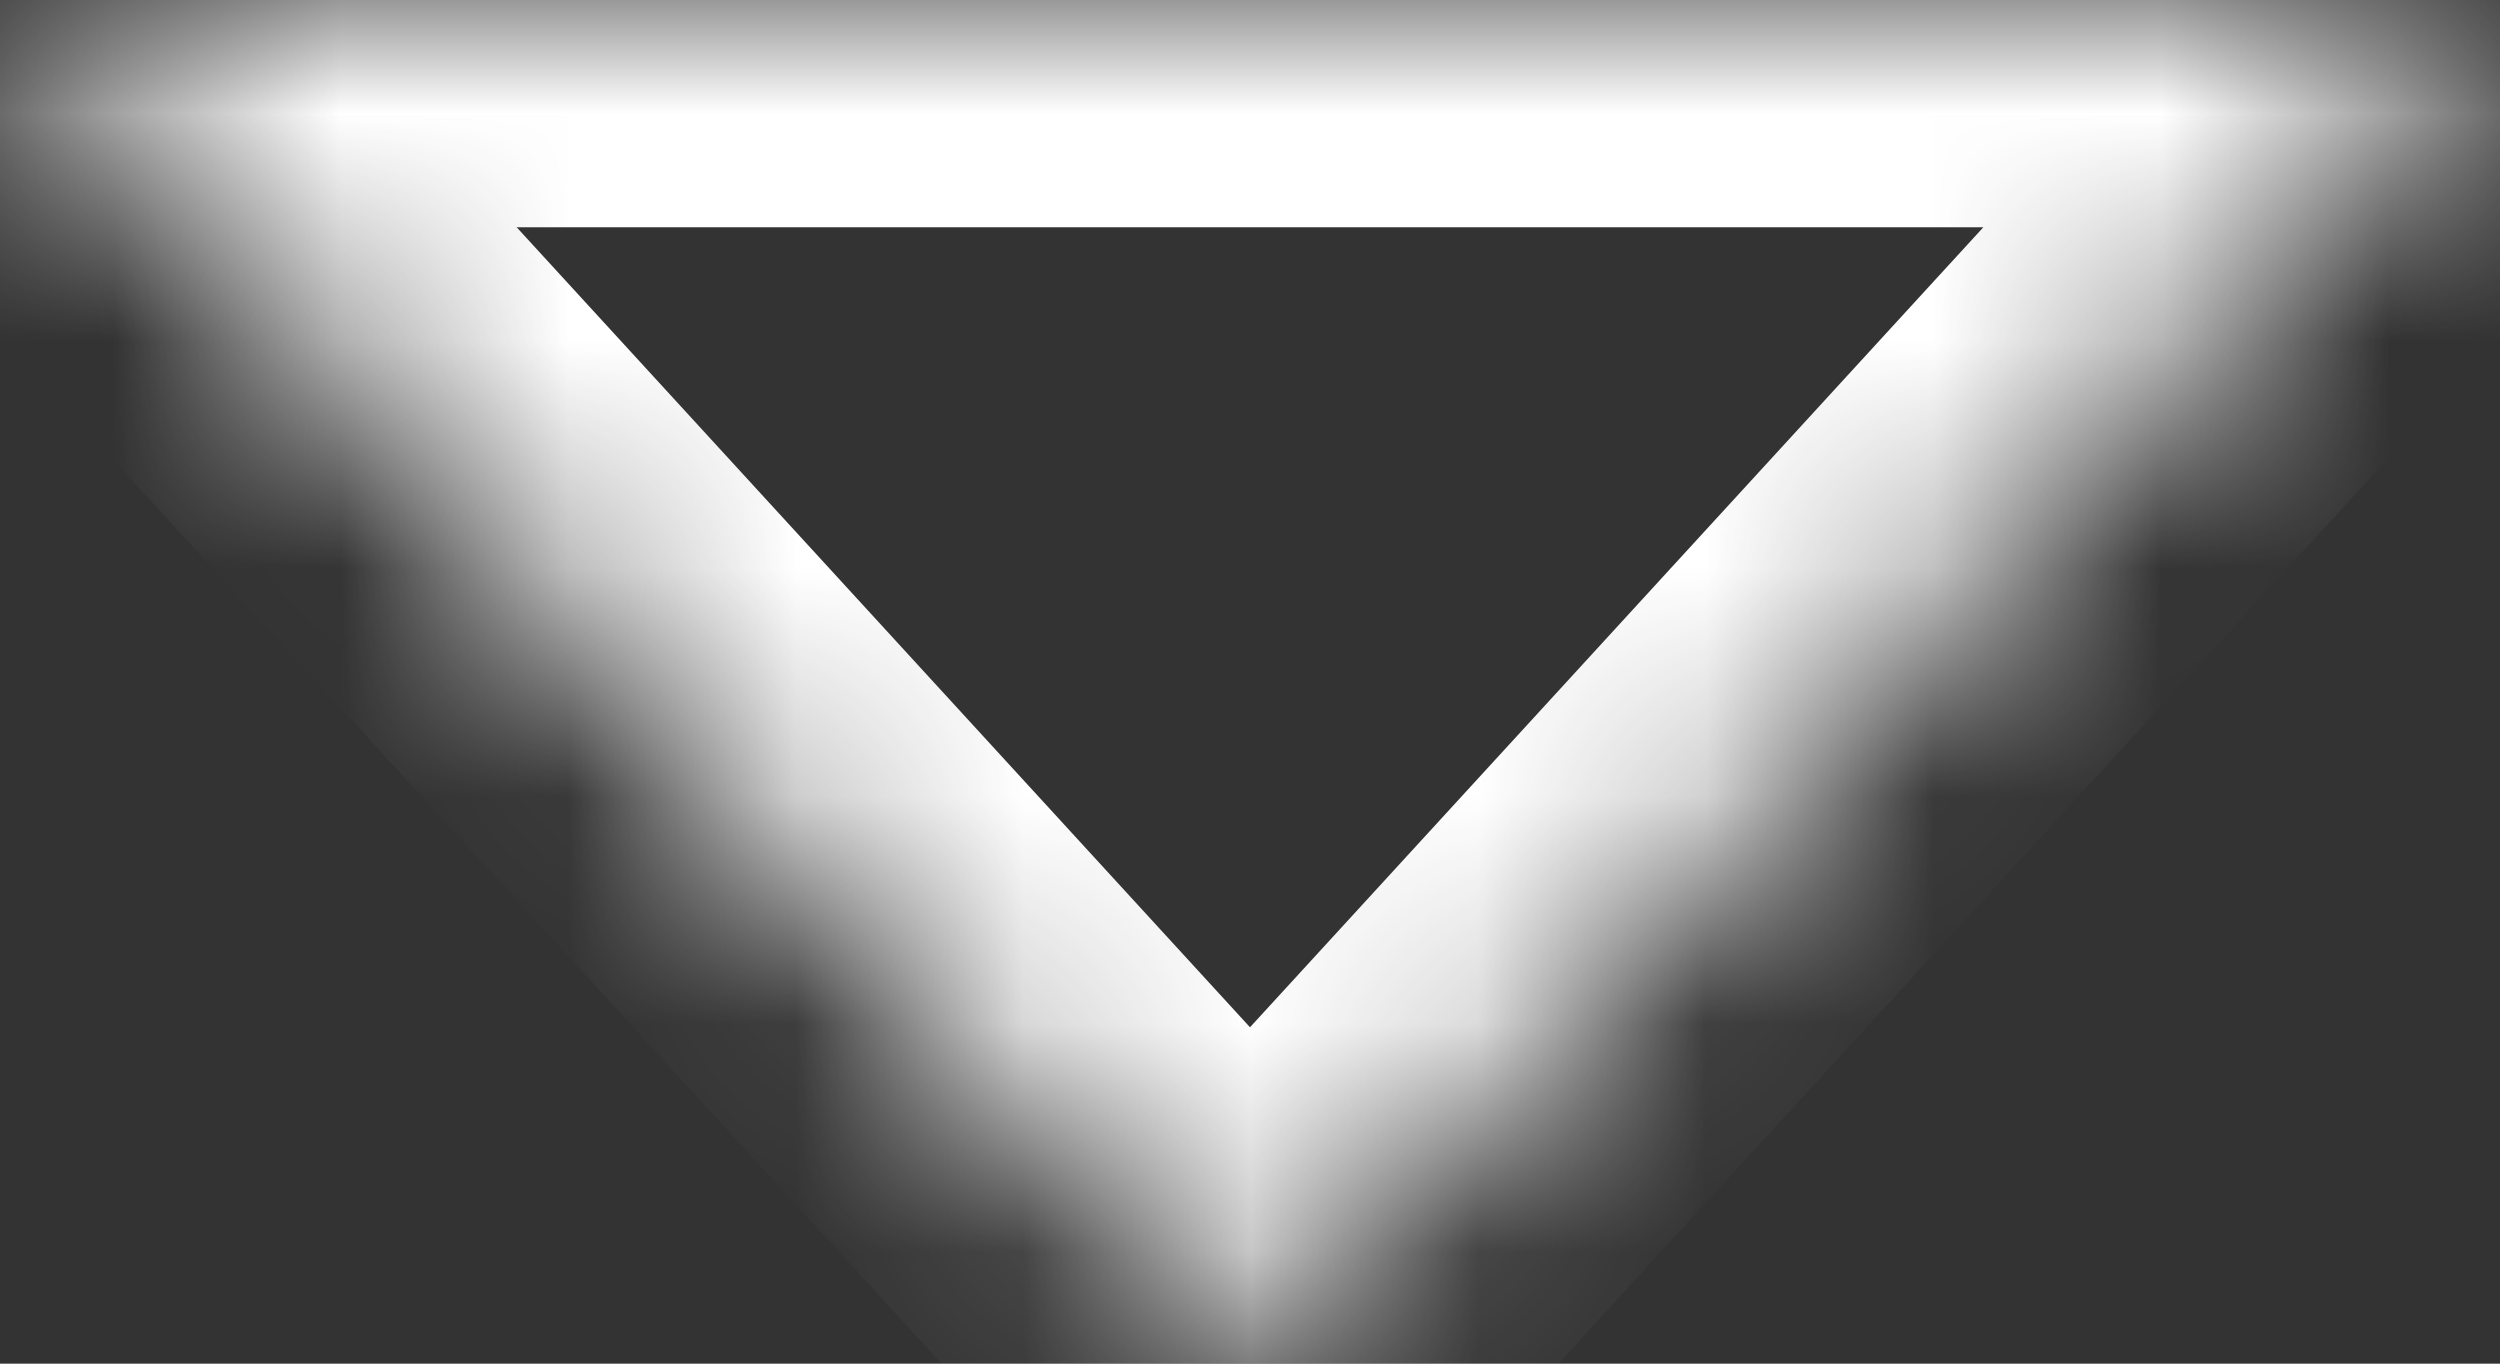 <svg width="11" height="6" viewBox="0 0 11 6" fill="none" xmlns="http://www.w3.org/2000/svg"><rect x="0" y="0" width="11" height="6" fill="#333333" stroke="none"/><mask id="a" fill="#fff"><path d="M11 0L5.5 6 0 0h11z"/></mask><path d="M5.5 6l-.737.676.737.804.737-.804L5.5 6zM11 0l.737.676L13.273-1H11v1zM0 0v-1h-2.273L-.737.676 0 0zm6.237 6.676l5.5-6-1.474-1.352-5.5 6 1.474 1.352zm-6.974-6l5.5 6 1.474-1.352-5.5-6L-.737.676zM11-1H0v2h11v-2z" fill="#fff" mask="url(#a)"/></svg>